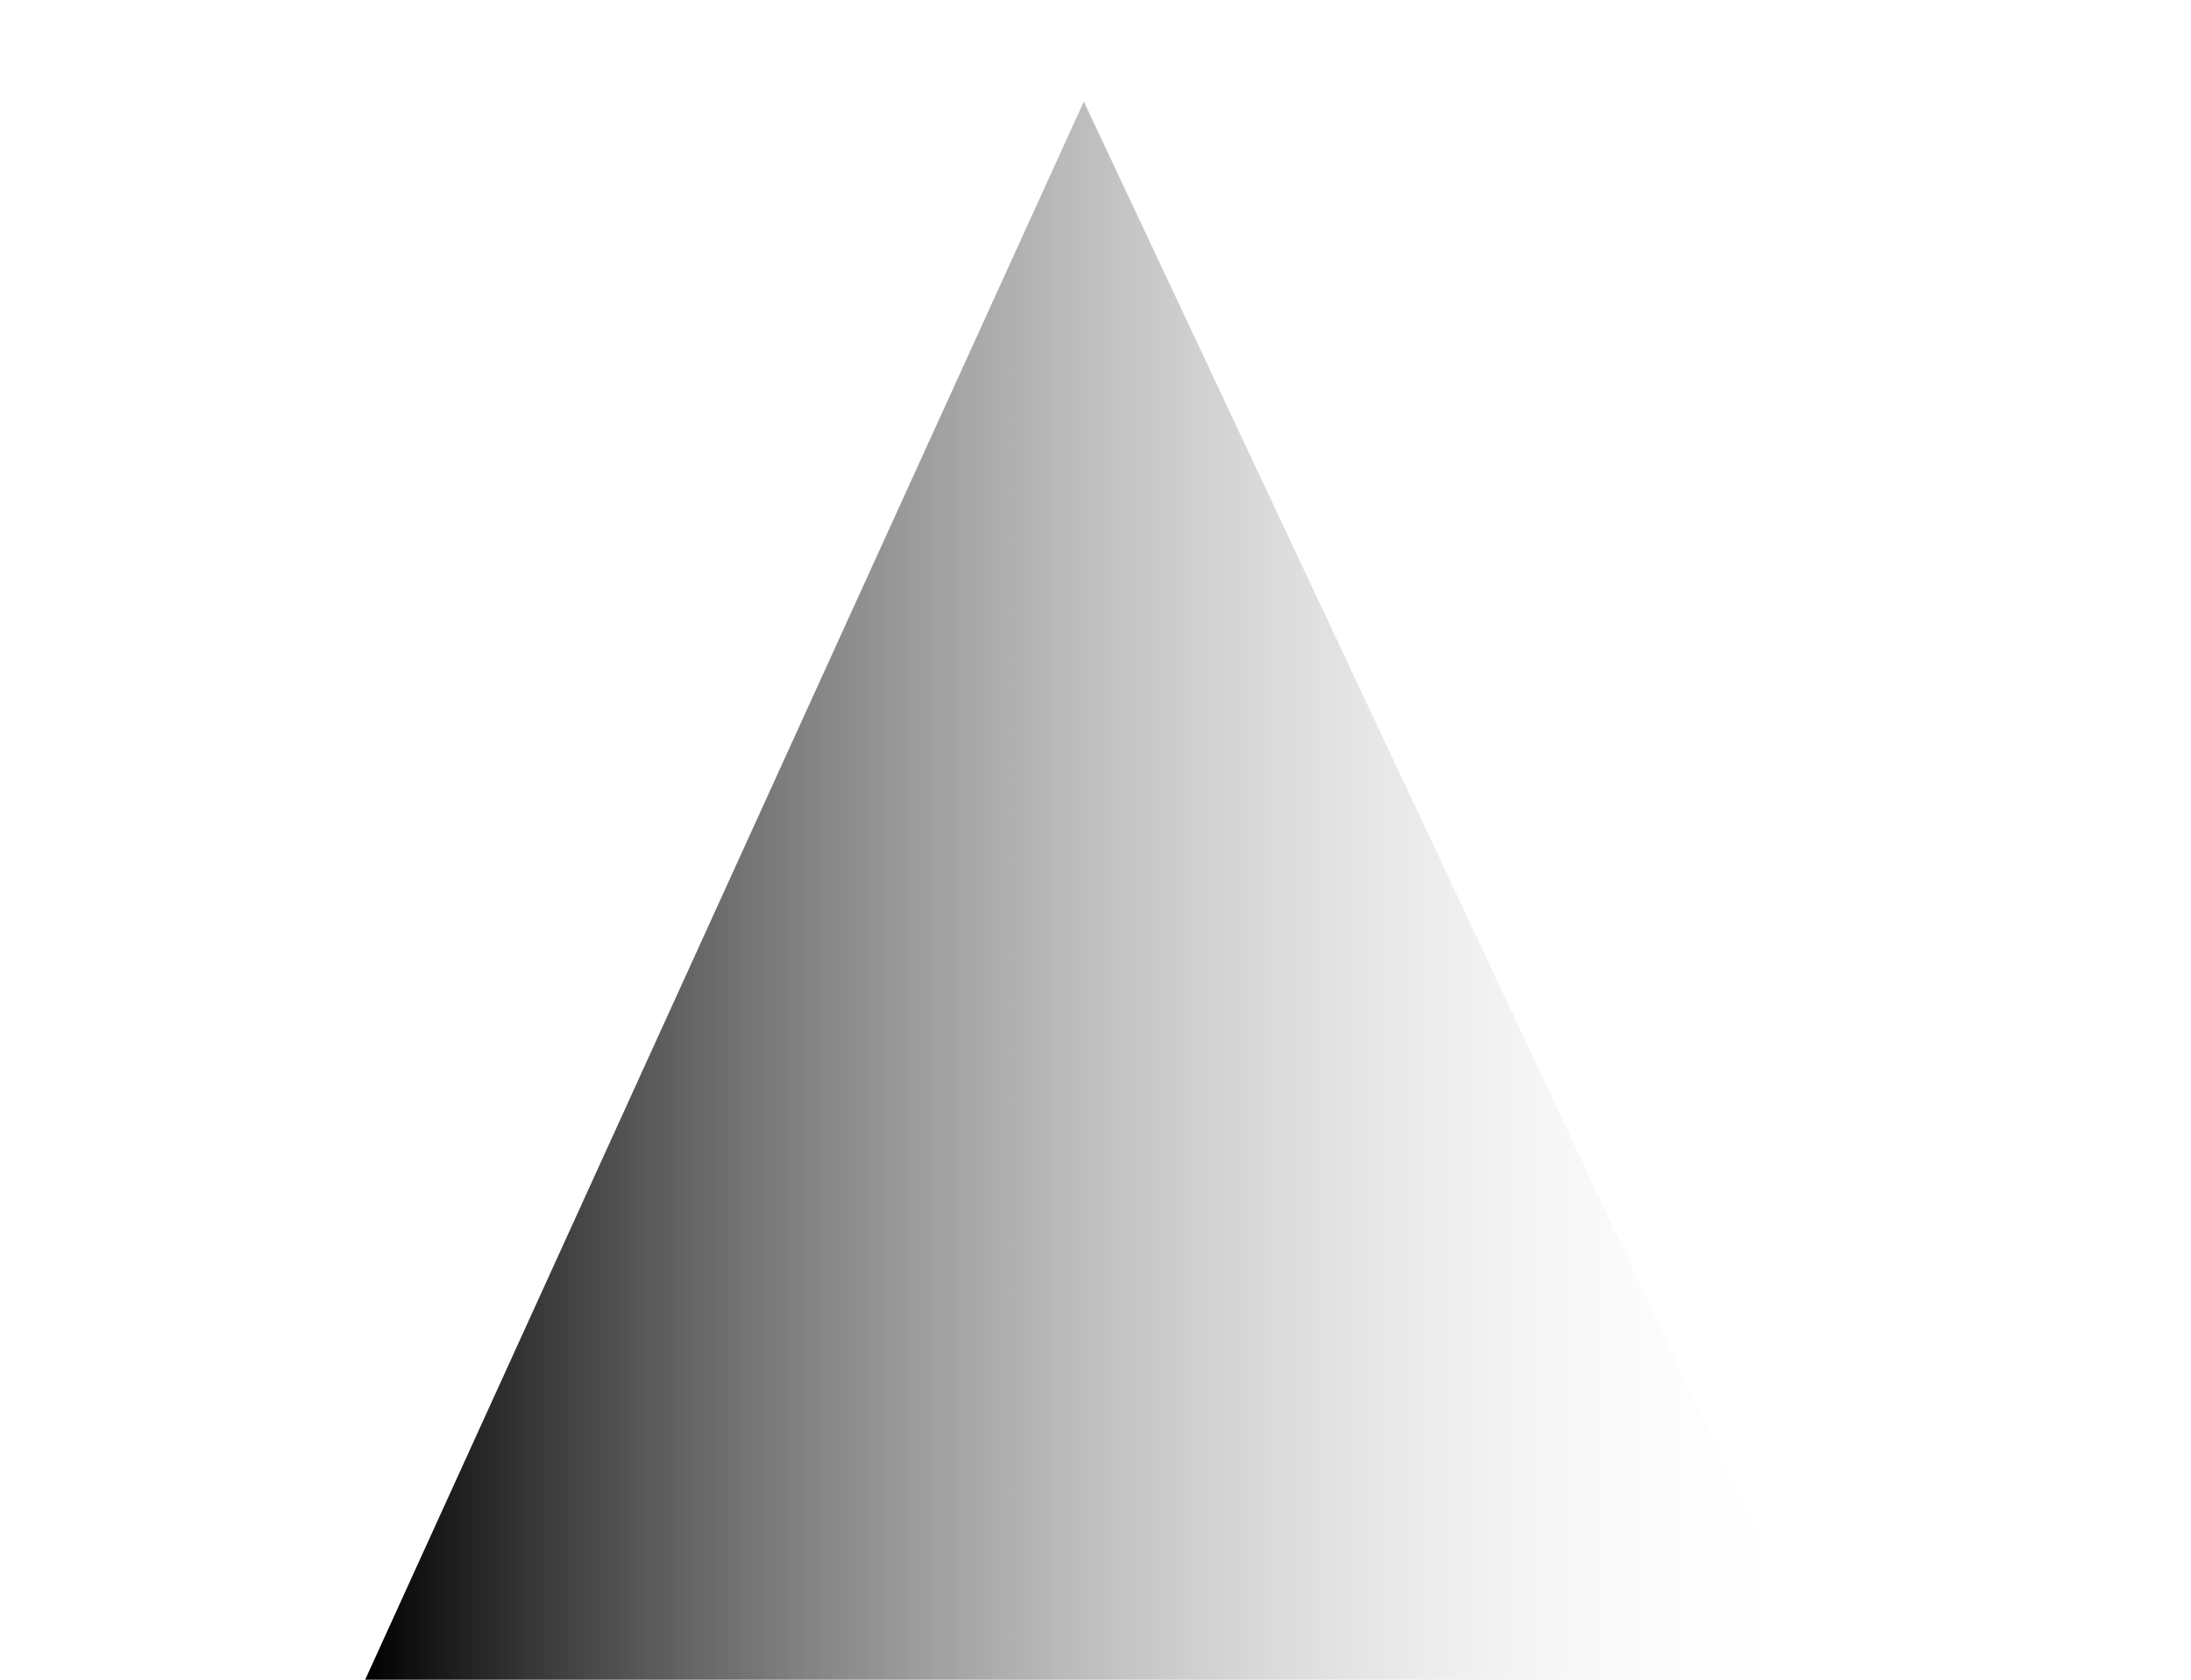 <?xml version="1.0" encoding="UTF-8"?>
<svg id="v1-svg" width="300" height="230" version="1.1" viewBox="0 0 300 230" xmlns="http://www.w3.org/2000/svg" xmlns:xlink="http://www.w3.org/1999/xlink">
	<defs>
		<linearGradient id="linearGradient980" x1="50" x2="250" y1="230" y2="230" gradientUnits="userSpaceOnUse">
			<stop offset="0"/>
			<stop stop-color="#fff" stop-opacity="0" offset="1"/>
		</linearGradient>
	</defs>
	<path id="v1-ary" d="m-120.12 218.23 30 220h200" stroke="#000" stroke-width="1px"/>
	<path id="xxx" d="m148.4 13.908-98.398 216.09h200" fill="url(#linearGradient980)"/>
</svg>
